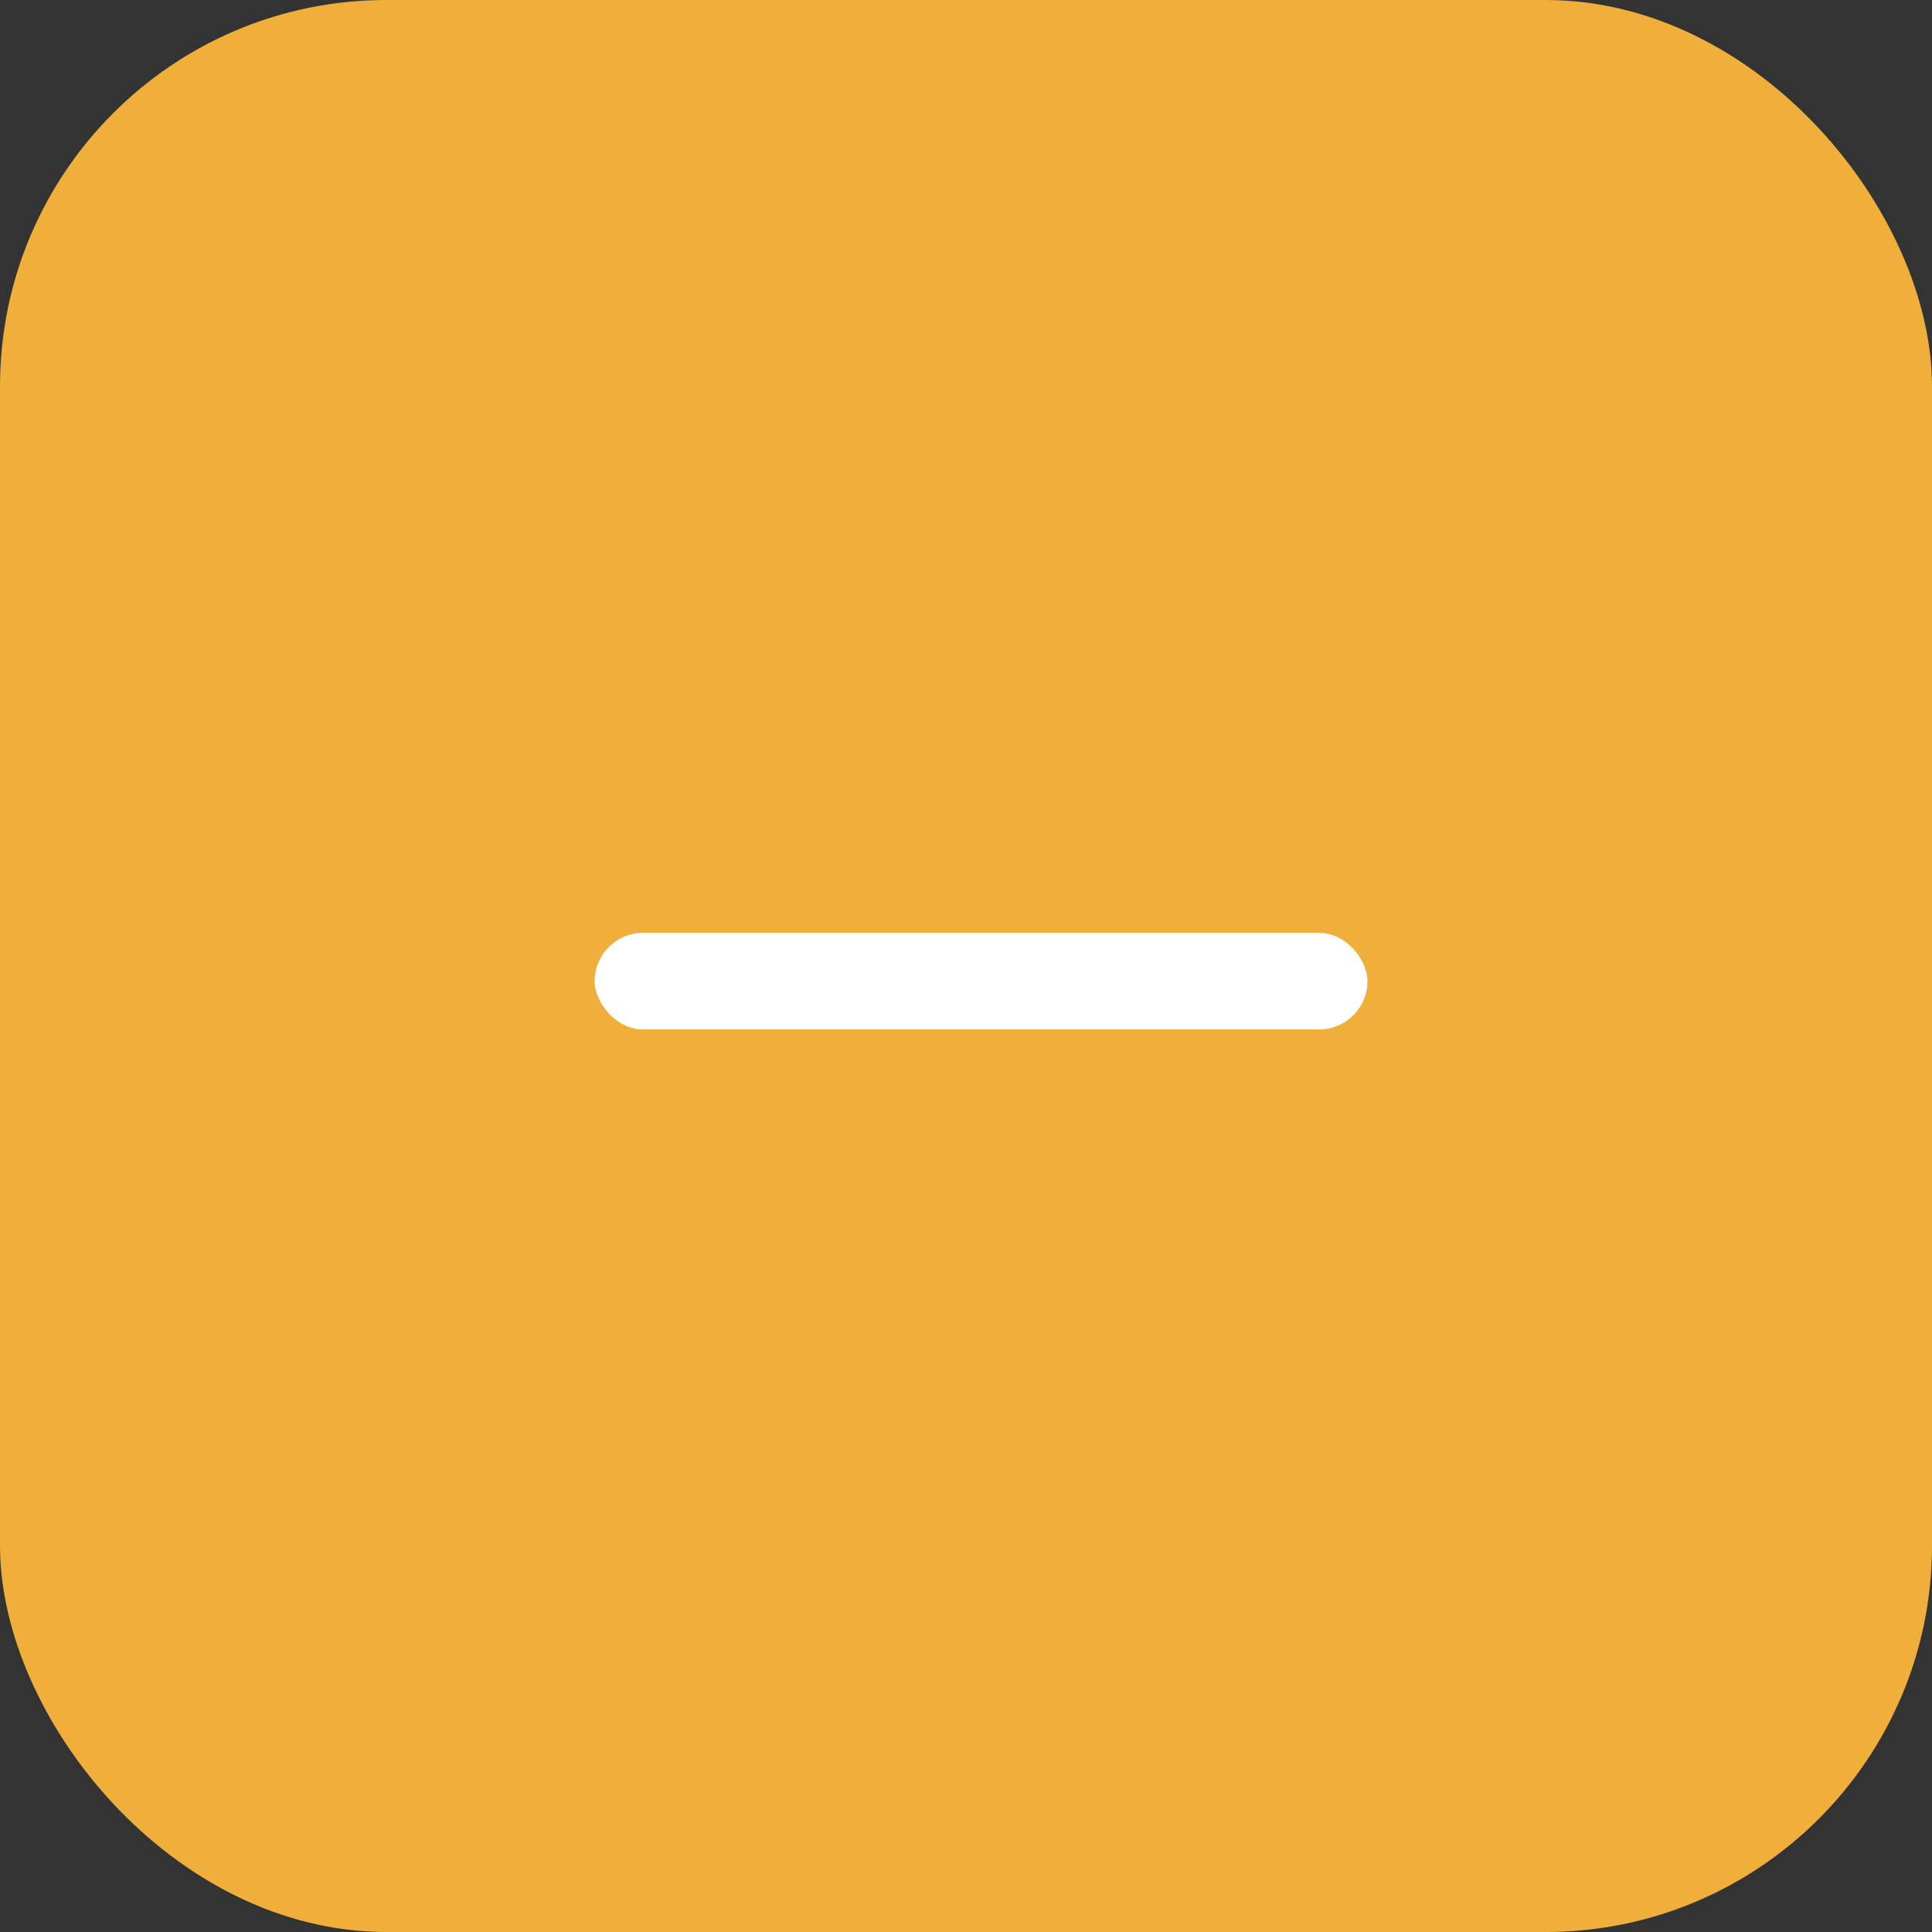 <svg width="30" height="30" viewBox="0 0 30 30" fill="none" xmlns="http://www.w3.org/2000/svg">
<rect x="0" y="0" width="30" height="30" fill="#333333" stroke="none"/>
<rect width="30" height="30" rx="6" fill="#F0AF3B"/>
<rect x="21.234" y="15.985" width="12" height="1.5" rx="0.75" transform="rotate(-180 21.234 15.985)" fill="white"/>
</svg>
